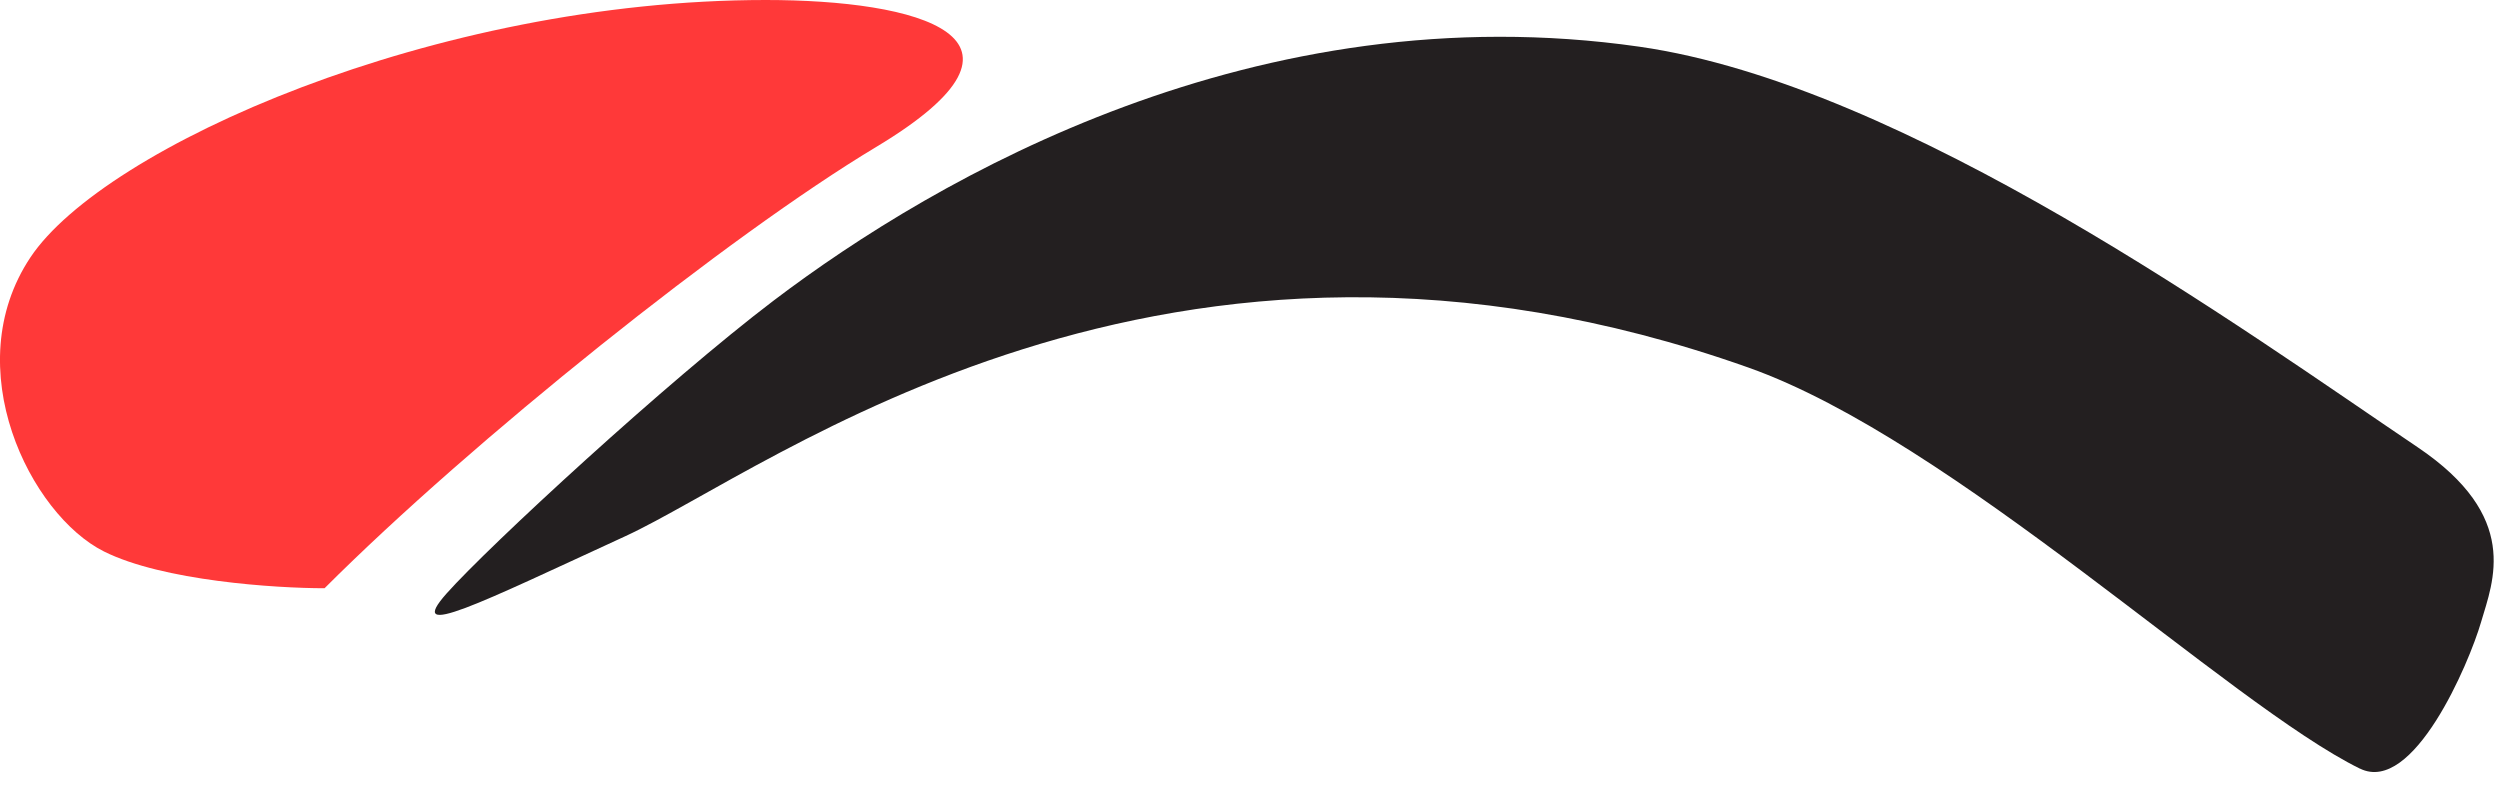 <svg width="34" height="11" viewBox="0 0 34 11" fill="none" xmlns="http://www.w3.org/2000/svg">
<path d="M11.914 2C9.914 3.2 6.414 6 4.414 8C3.747 8 2.214 7.9 1.414 7.5C0.414 7 -0.586 5 0.414 3.5C1.414 2 5.914 0 10.414 0C12.476 0 14.414 0.5 11.914 2Z" fill="#FF3939"/>
<path d="M32.096 10.453C32.82 10.809 33.578 9.025 33.742 8.462C33.907 7.899 34.283 7.027 32.878 6.081C30.518 4.49 25.923 1.155 22.295 0.635C17.101 -0.11 12.744 2.401 10.52 4.089C9.083 5.18 6.65 7.423 6.073 8.072C5.497 8.722 6.526 8.202 8.503 7.293C10.479 6.384 15.845 2.186 23.779 4.999C26.565 5.987 30.316 9.579 32.096 10.454V10.453Z" fill="#231F20"/>
</svg>
